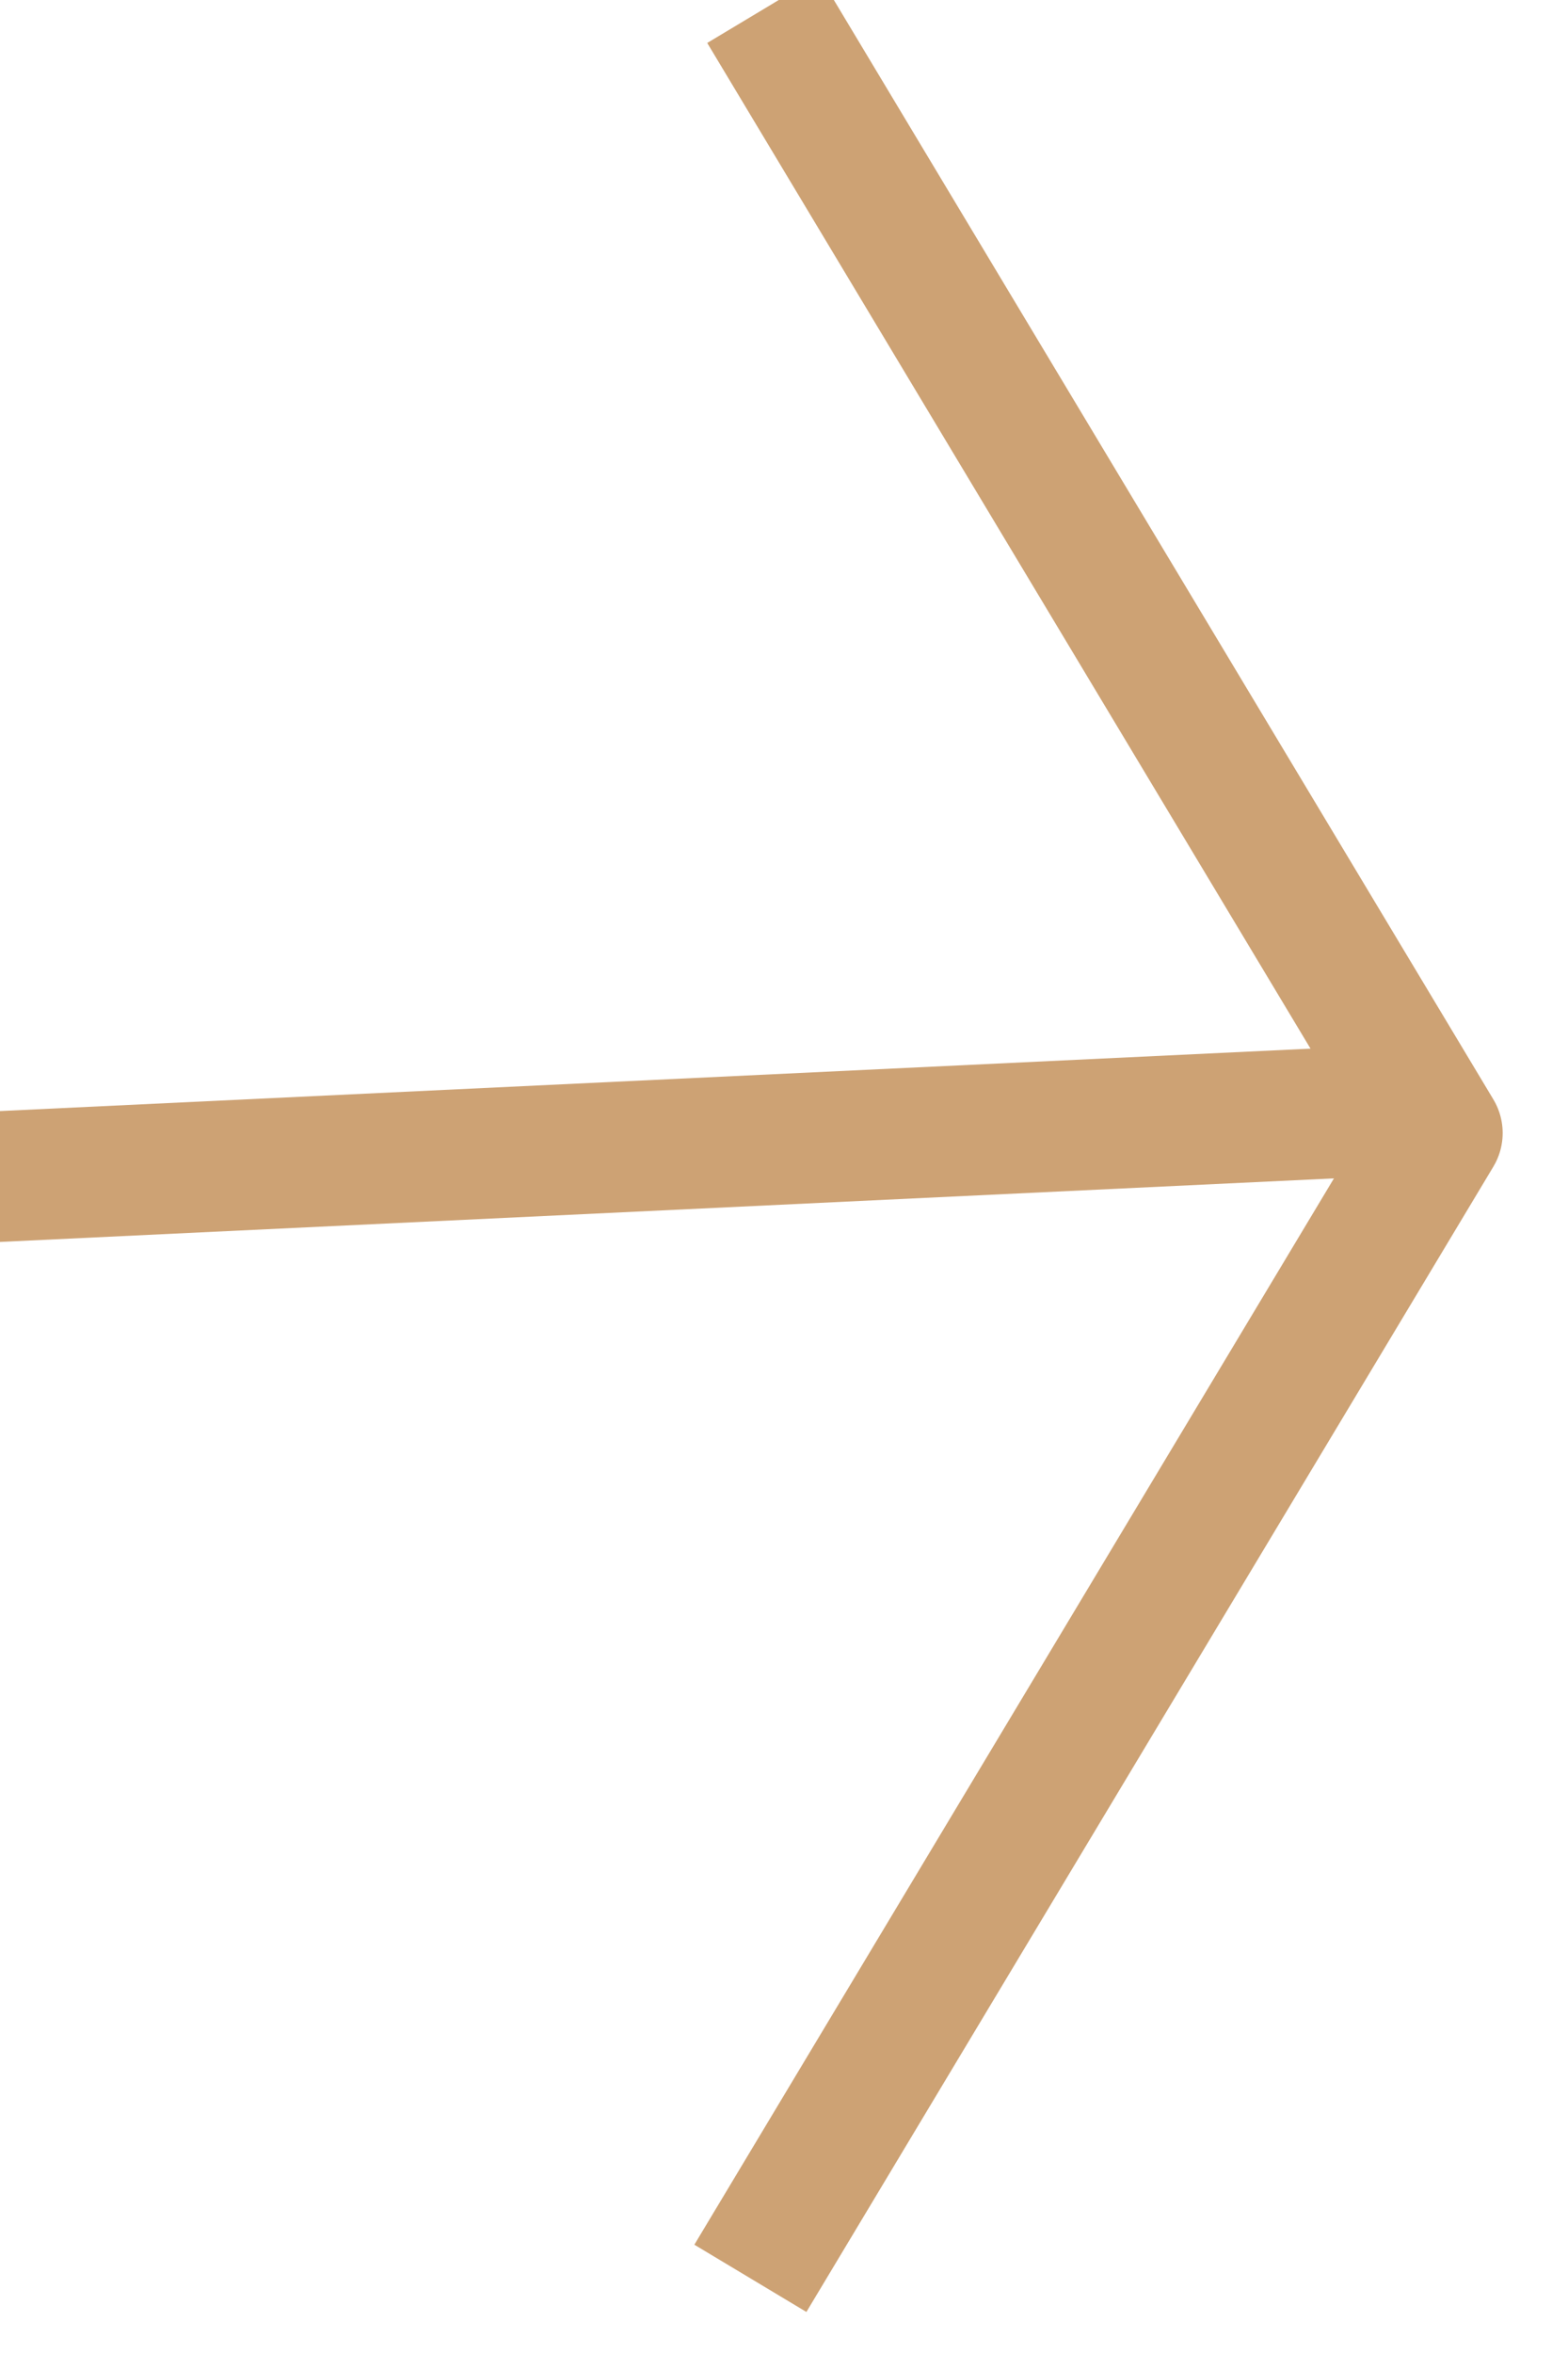 <svg width="24" height="36" viewBox="0 0 24 36" fill="none" xmlns="http://www.w3.org/2000/svg">
<g clip-path="url(#clip0_1_2)">
<path d="M0 18L21 17" stroke="#CDA274" stroke-width="2" stroke-linecap="square" stroke-linejoin="round"/>
<path d="M12.197 1L22 17.335L12 34" stroke="#CDA274" stroke-width="2" stroke-linecap="square" stroke-linejoin="round"/>
</g>
<defs>
<clipPath id="clip0_1_2">
<rect width="24" height="36" fill="white"/>
</clipPath>
</defs>
</svg>
